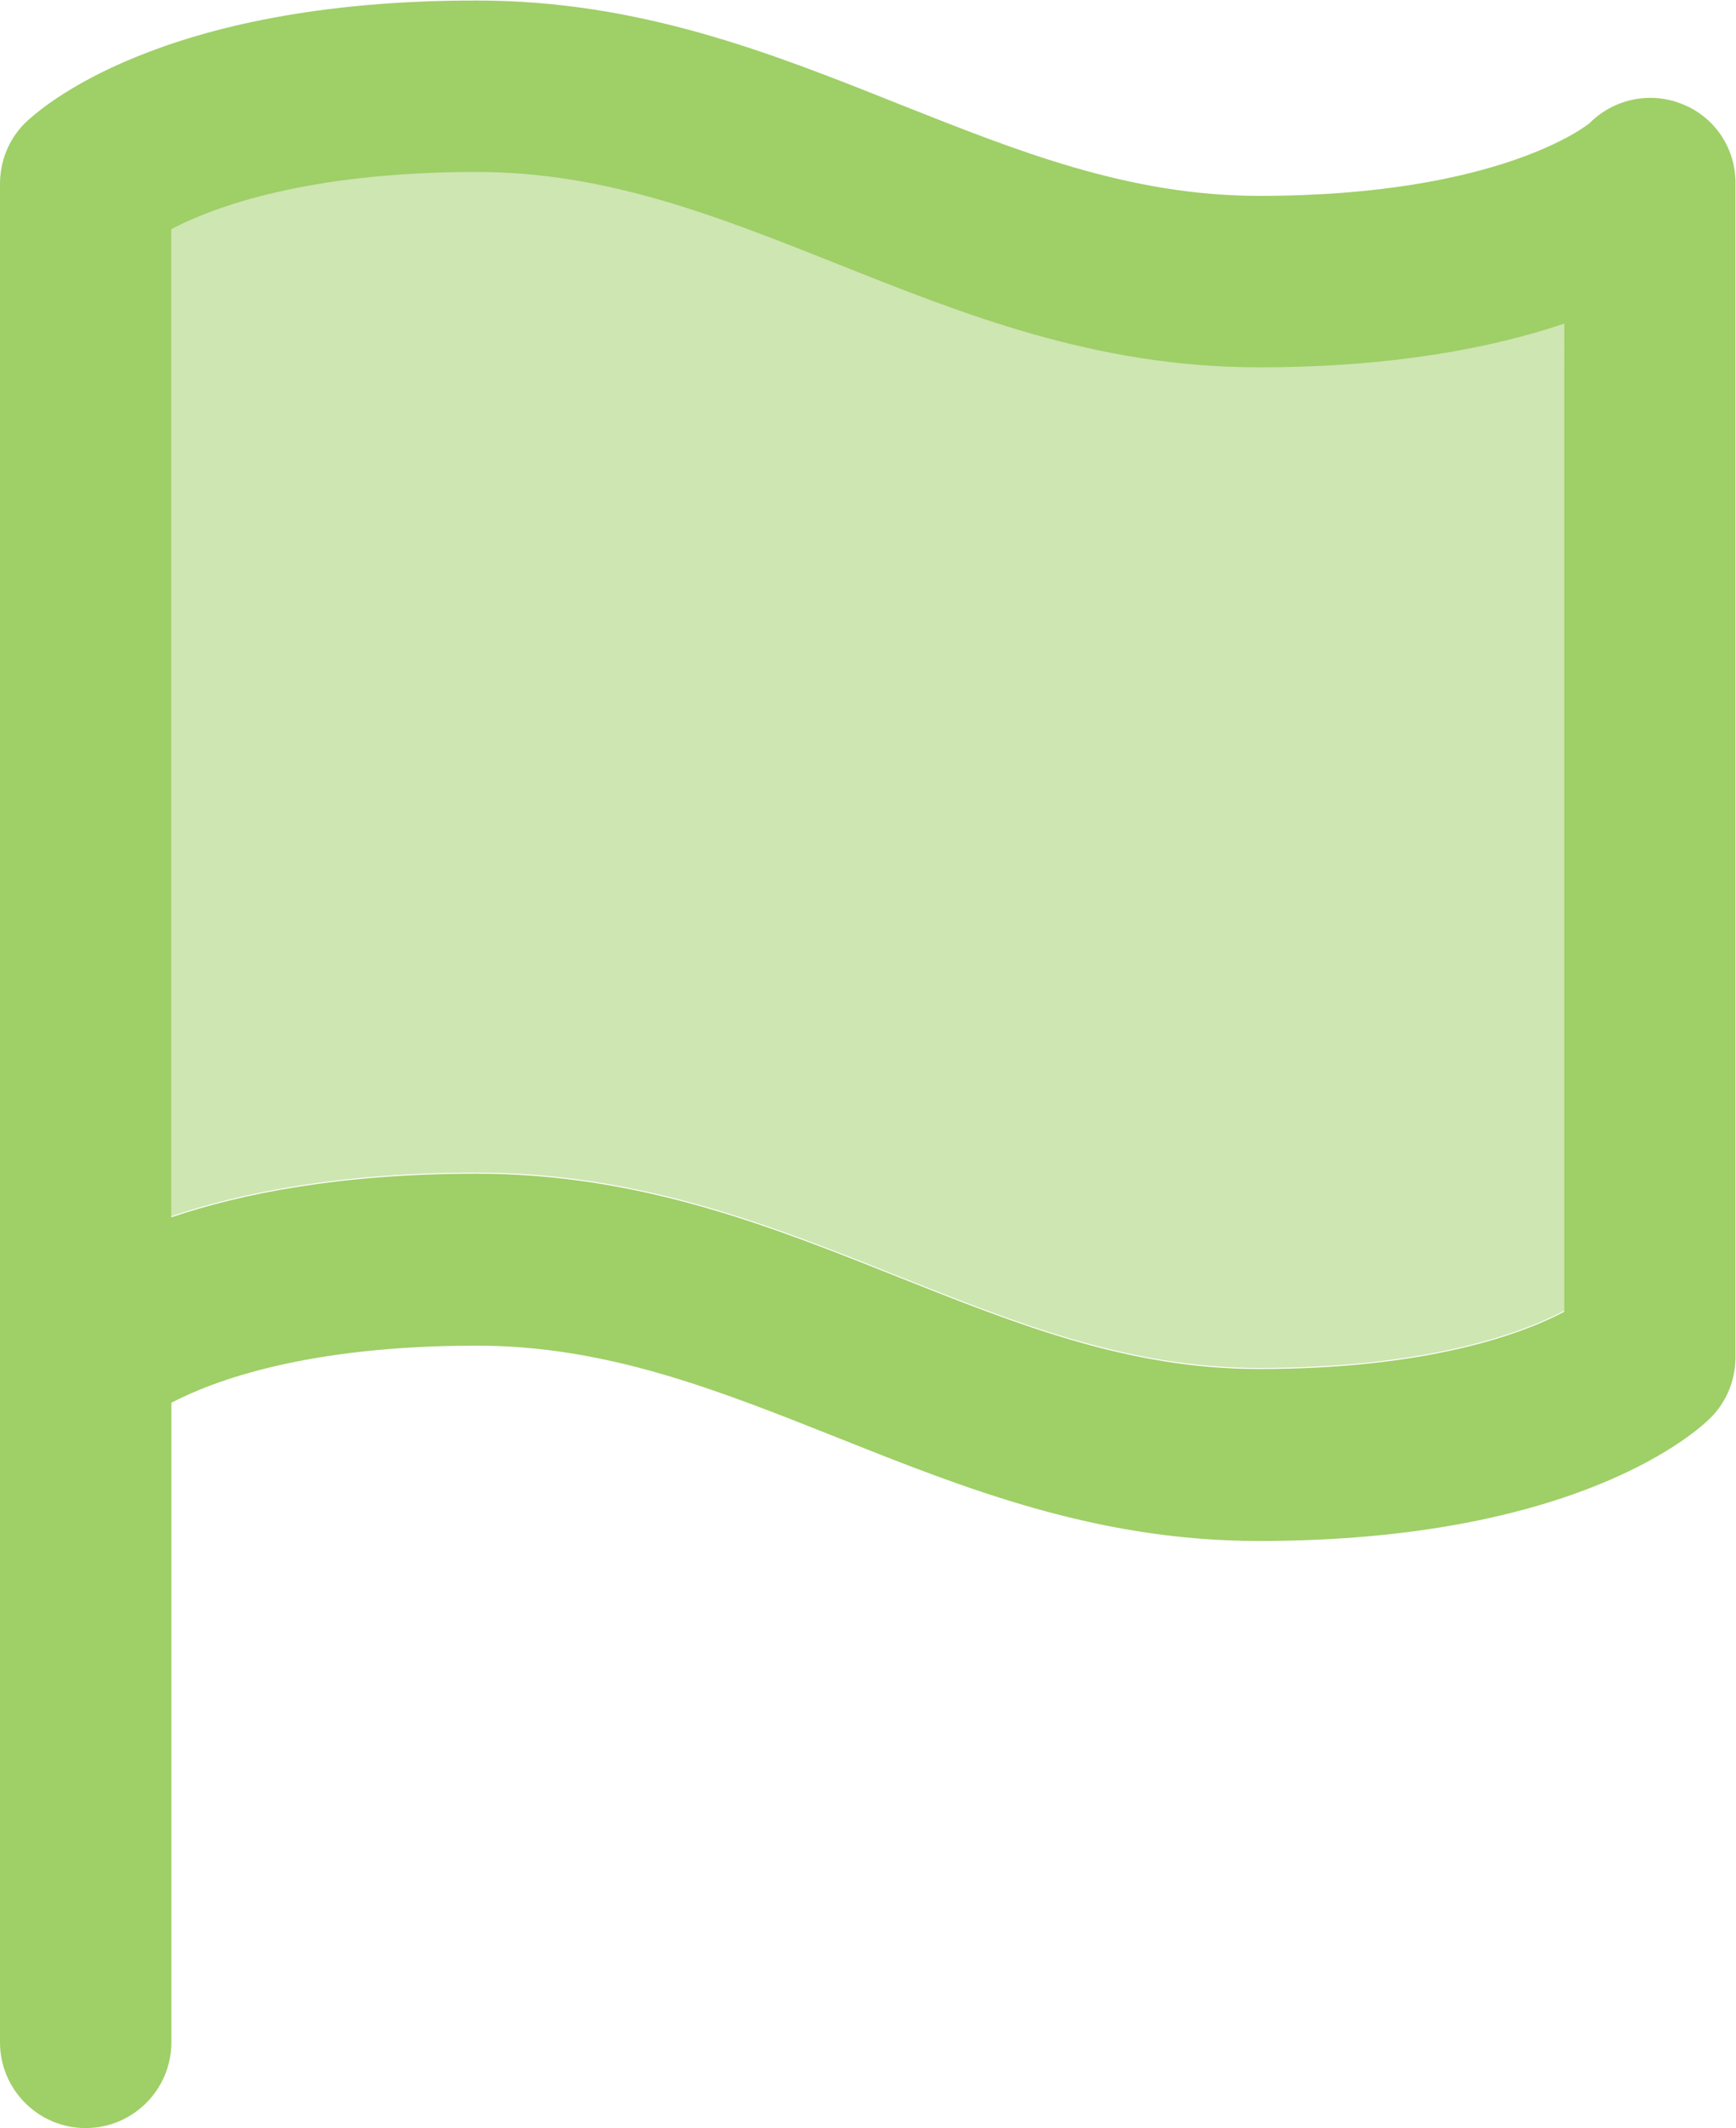 <?xml version="1.0" encoding="utf-8"?>
<!-- Generator: Adobe Illustrator 21.0.0, SVG Export Plug-In . SVG Version: 6.00 Build 0)  -->
<svg version="1.1" id="Слой_1" xmlns="http://www.w3.org/2000/svg" xmlns:xlink="http://www.w3.org/1999/xlink" x="0px" y="0px"
	 viewBox="0 0 334.3 409.6" style="enable-background:new 0 0 334.3 409.6;" xml:space="preserve">
<style type="text/css">
	.st0{opacity:0.5;fill:#9FCF67;}
	.st1{fill:#9FCF67;}
</style>
<path class="st0" d="M301.2,252.3c-8,4.2-26.1,11-58.8,11c-25.1,0-46.5-8.6-69.2-17.6c-24.6-9.8-50-20-81.4-20
	c-26,0-45.2,3.8-58.8,8.4V44c8-4.2,26.1-11,58.8-11c25.1,0,46.5,8.6,69.2,17.6c24.6,9.8,50,20,81.4,20c26,0,45.1-3.8,58.8-8.4V252.3
	z"/>
<path class="st1" d="M324.1,20.1c-6.2-2.6-13.3-1.1-18,3.6c-0.1,0.1-16.9,14-63.6,14c-25.1,0-46.5-8.6-69.2-17.6
	c-24.6-9.8-50-20-81.4-20C30.3,0,7.3,21.3,4.8,23.7C1.7,26.8,0,31,0,35.4v225.9c0,0,0,0,0,0c0,0,0,0,0,0v131.8
	c0,9.1,7.4,16.5,16.5,16.5c9.1,0,16.5-7.4,16.5-16.5V270c8-4.2,26-11,58.8-11c25.1,0,46.5,8.6,69.2,17.6c24.6,9.8,50,20,81.4,20
	c61.6,0,84.6-21.3,87-23.7c3.1-3.1,4.8-7.3,4.8-11.7V35.4C334.3,28.7,330.3,22.6,324.1,20.1z M301.2,252.5c-8,4.2-26.1,11-58.8,11
	c-25.1,0-46.5-8.6-69.2-17.6c-24.6-9.8-50-20-81.4-20c-26,0-45.2,3.8-58.8,8.4V44.1c8-4.2,26.1-11,58.8-11
	c25.1,0,46.5,8.6,69.2,17.6c24.6,9.8,50,20,81.4,20c26,0,45.1-3.8,58.8-8.4V252.5z"/>
</svg>
